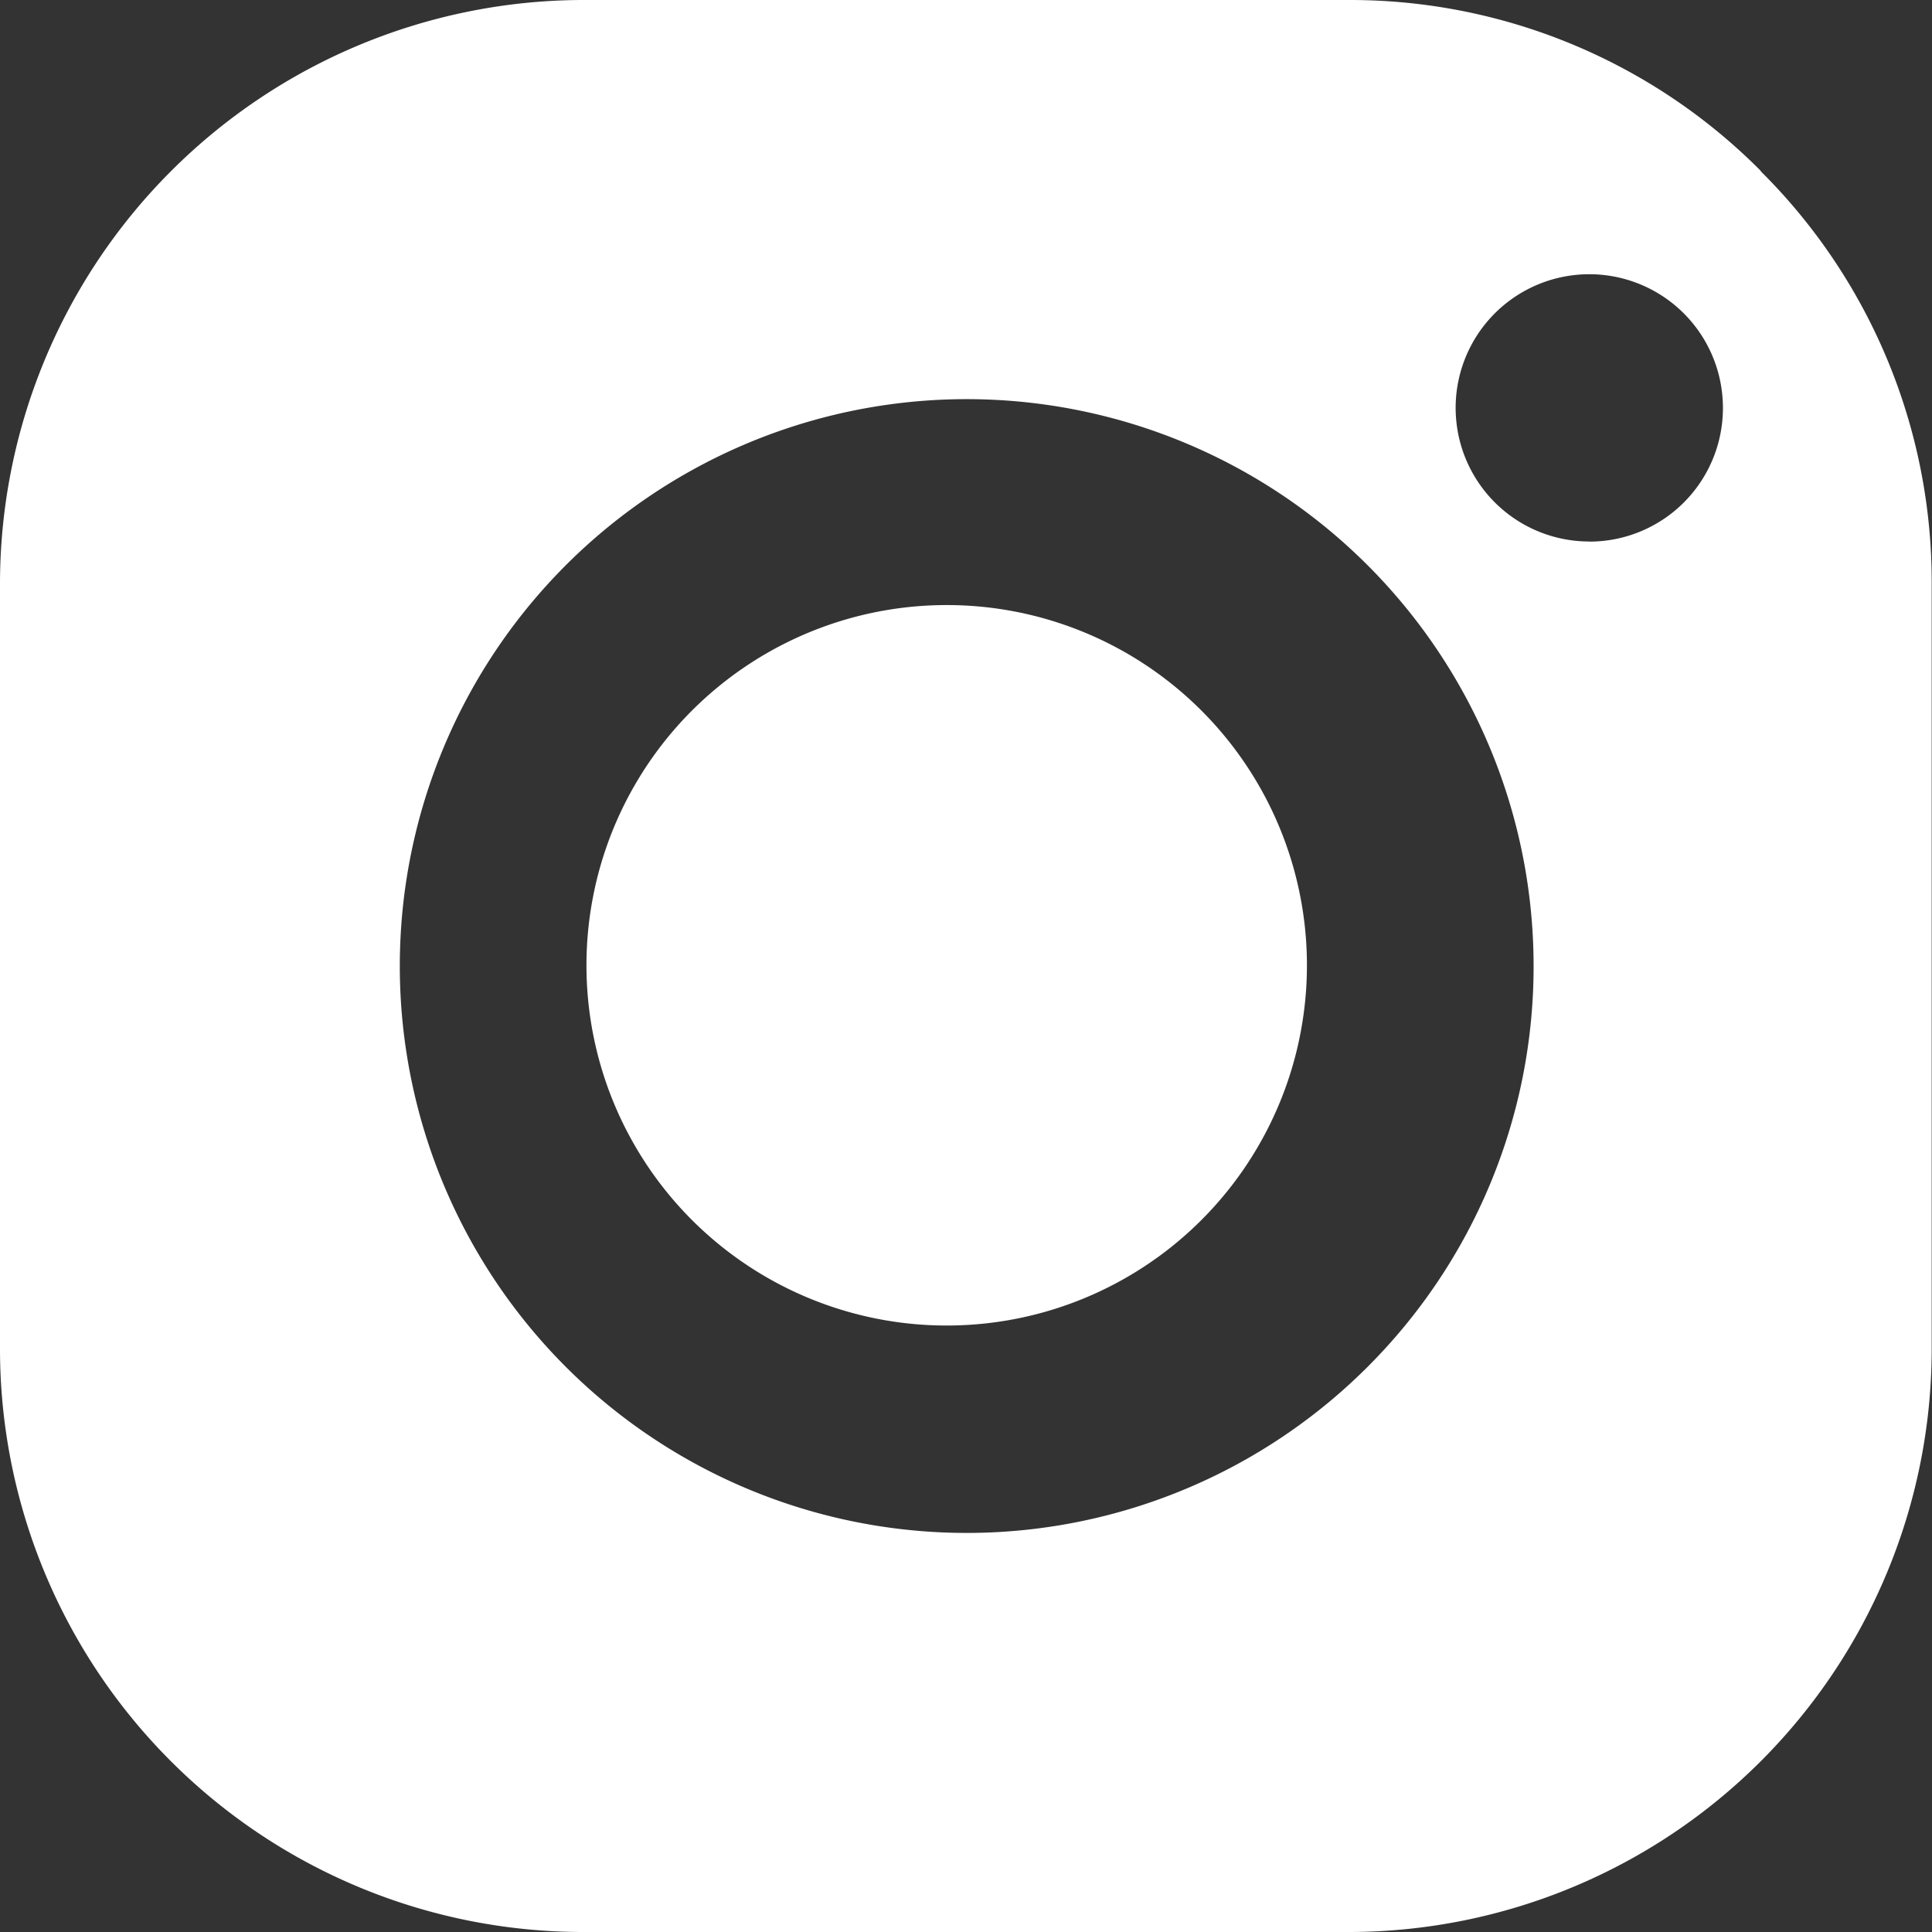 <svg xmlns="http://www.w3.org/2000/svg" width="19.184" height="19.184" viewBox="0 0 19.184 19.184">
  <rect x="0" y="0" width="19.184" height="19.184" fill="#333333" stroke="none"/>
  <g id="insta-white" transform="translate(-1430.189 -835.322)">
    <path id="Path_124579" data-name="Path 124579" d="M31.879,1.7A5.747,5.747,0,0,0,27.8,0H20.165a5.8,5.8,0,0,0-5.773,5.773v7.638a5.792,5.792,0,0,0,5.773,5.773H27.8a5.792,5.792,0,0,0,5.773-5.773V5.773a5.745,5.745,0,0,0-1.7-4.075M27.967,13.577a5.629,5.629,0,1,1,1.653-3.985,5.617,5.617,0,0,1-1.653,3.985m2.21-8.2A1.327,1.327,0,1,1,31.5,4.052a1.326,1.326,0,0,1-1.326,1.326" transform="translate(1415.797 835.322)" fill="#fff"/>
    <path id="Path_124580" data-name="Path 124580" d="M20.868,2.889A3.577,3.577,0,1,0,23.4,3.937a3.574,3.574,0,0,0-2.534-1.048" transform="translate(1418.719 838.441)" fill="#fff"/>
  </g>
</svg>
